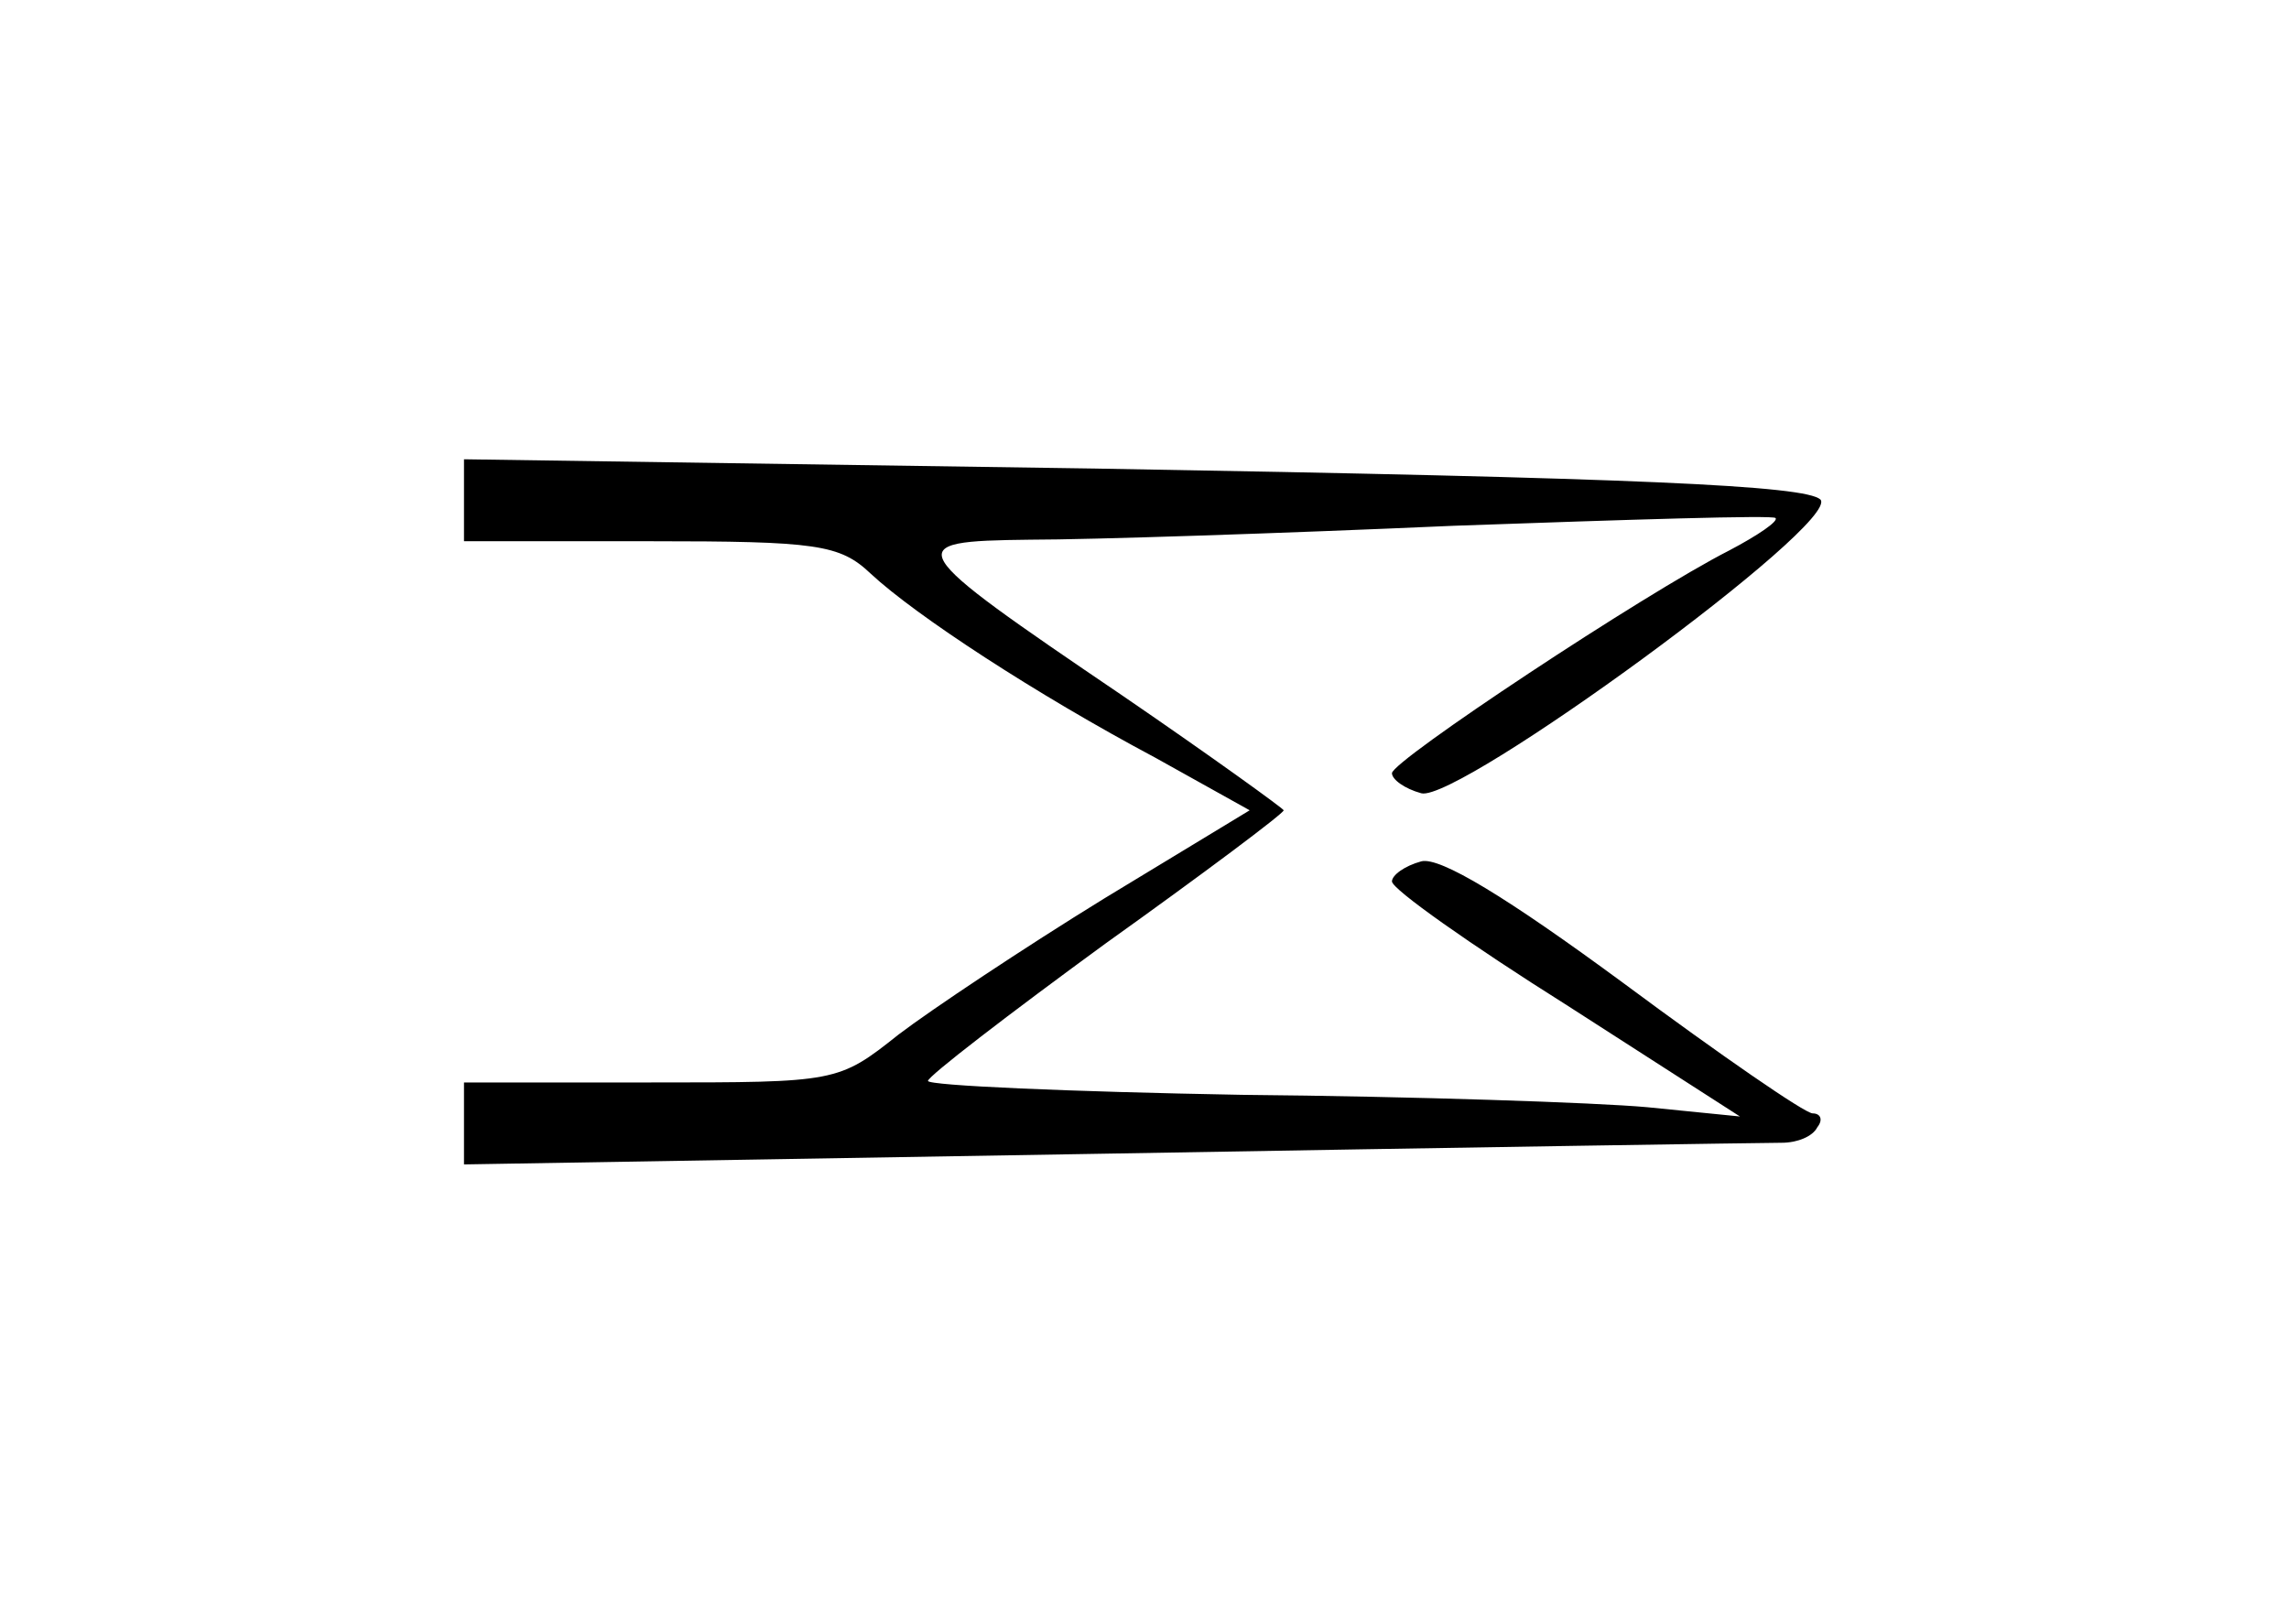 <?xml version="1.0" standalone="no"?>
<!DOCTYPE svg PUBLIC "-//W3C//DTD SVG 20010904//EN"
 "http://www.w3.org/TR/2001/REC-SVG-20010904/DTD/svg10.dtd">
<svg version="1.0" xmlns="http://www.w3.org/2000/svg"
 width="148pt" height="105pt" viewBox="0 0 148 105"
 preserveAspectRatio="xMidYMid meet">
<g transform="translate(0,105) scale(0.1,-0.1)"
fill="#000000" stroke="none">
<path d="M300 727 l0 -27 120 0 c108 0 123 -2 143 -21 29 -27 107 -78 184
-119 l61 -34 -94 -57 c-52 -32 -112 -72 -133 -88 -39 -31 -40 -31 -160 -31
l-121 0 0 -27 0 -26 418 7 c229 4 425 7 434 7 10 0 20 4 23 10 4 5 2 9 -3 9
-5 0 -60 38 -122 84 -76 56 -119 82 -131 79 -11 -3 -19 -9 -19 -13 0 -5 51
-41 113 -80 l112 -72 -60 6 c-33 3 -151 7 -262 8 -112 2 -203 6 -203 9 0 3 52
43 115 89 63 45 115 84 115 86 0 1 -47 35 -104 74 -143 97 -145 100 -60 101
38 0 161 4 274 9 113 4 207 7 208 5 2 -2 -11 -11 -30 -21 -55 -28 -218 -136
-218 -144 0 -4 8 -10 19 -13 24 -6 272 175 258 190 -10 9 -116 14 -469 20
l-408 6 0 -26z"/>
</g>
</svg>
